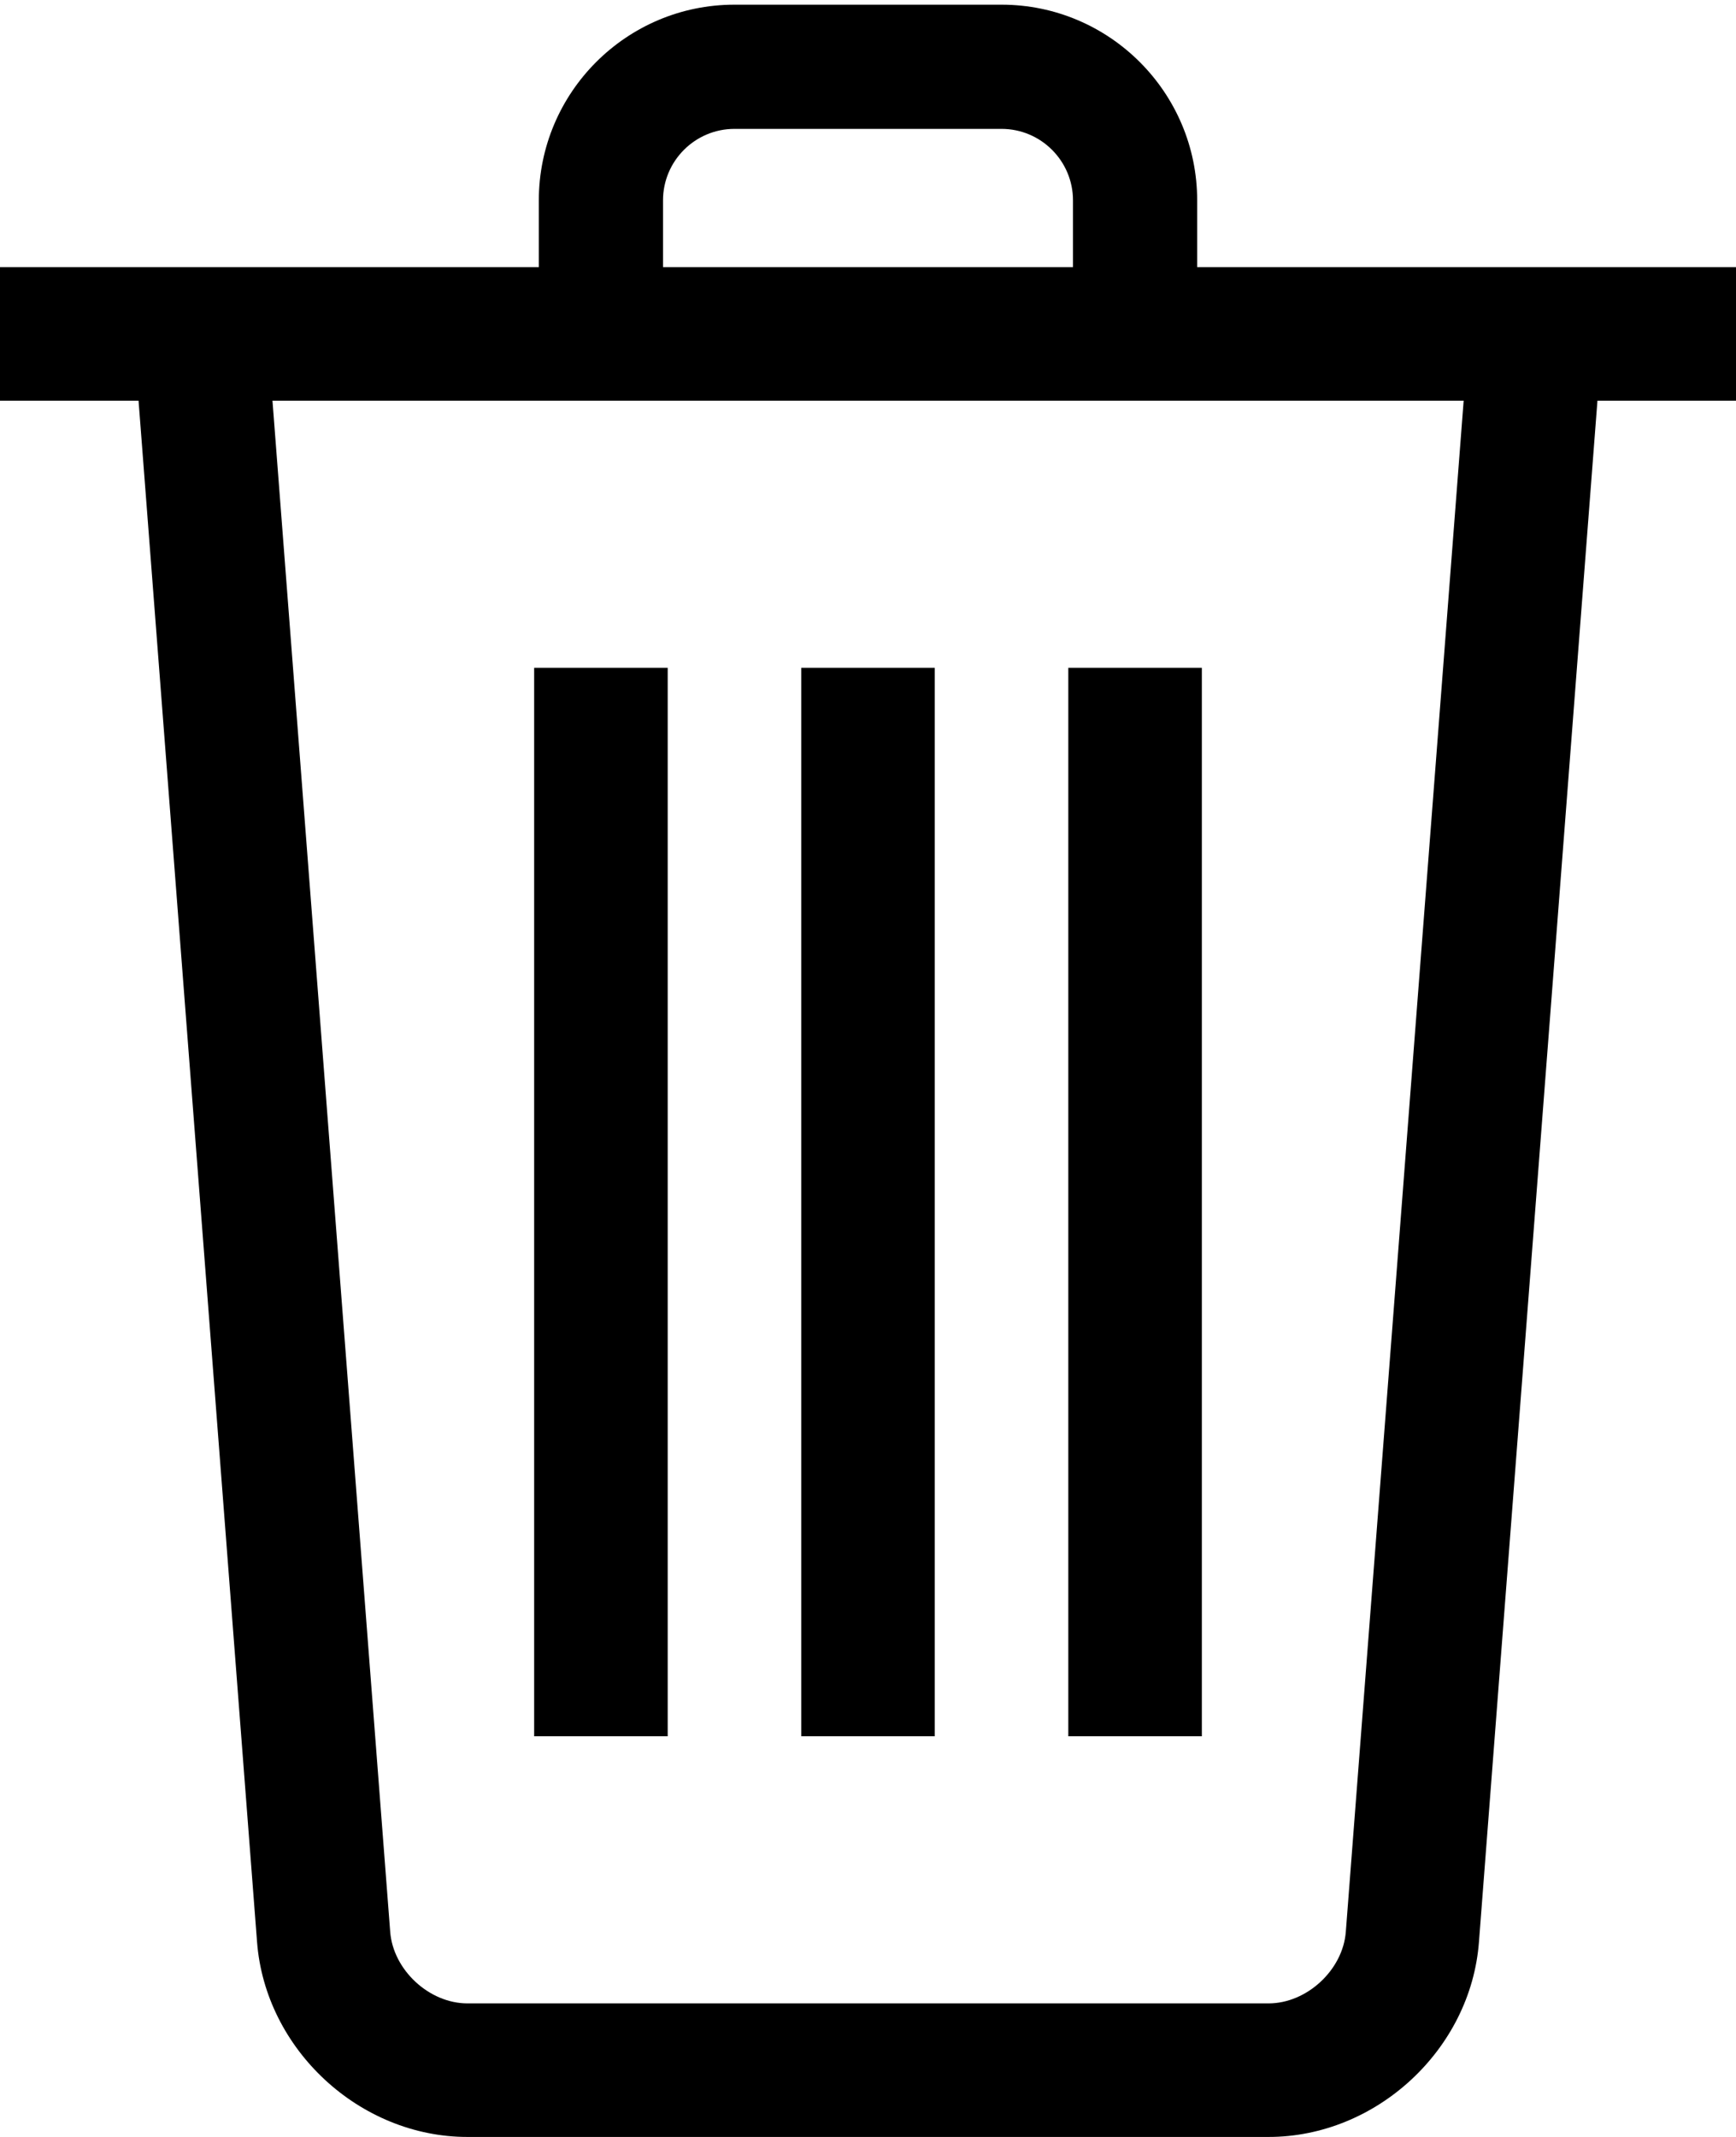 <svg width="13" height="16" viewBox="0 0 13 16" xmlns="http://www.w3.org/2000/svg">
  <path fill-rule="evenodd" clip-rule="evenodd" d="M4 5H5V13H4V5Z"/>
  <path fill-rule="evenodd" clip-rule="evenodd" d="M6 5H7V13H6V5Z"/>
  <path fill-rule="evenodd" clip-rule="evenodd" d="M8 5H9V13H8V5Z"/>
  <path fill-rule="evenodd" clip-rule="evenodd" d="M0 2H13V3H0V2Z"/>
  <path fill-rule="evenodd" clip-rule="evenodd" d="M8.965 2.5H8.035V1.5C8.035 1.205 7.795 0.965 7.5 0.965H5.5C5.205 0.965 4.965 1.205 4.965 1.5V2.5H4.035V1.5C4.035 0.692 4.692 0.035 5.5 0.035H7.5C8.307 0.035 8.965 0.692 8.965 1.5V2.5Z"/>
  <path fill-rule="evenodd" clip-rule="evenodd" d="M9.5 16H3.5C2.693 16 1.987 15.345 1.925 14.541L1.002 2.538L1.999 2.462L2.922 14.464C2.944 14.75 3.214 15 3.5 15H9.5C9.786 15 10.056 14.75 10.078 14.465L11.002 2.462L11.998 2.538L11.075 14.541C11.014 15.345 10.307 16 9.5 16Z"/>
</svg>
